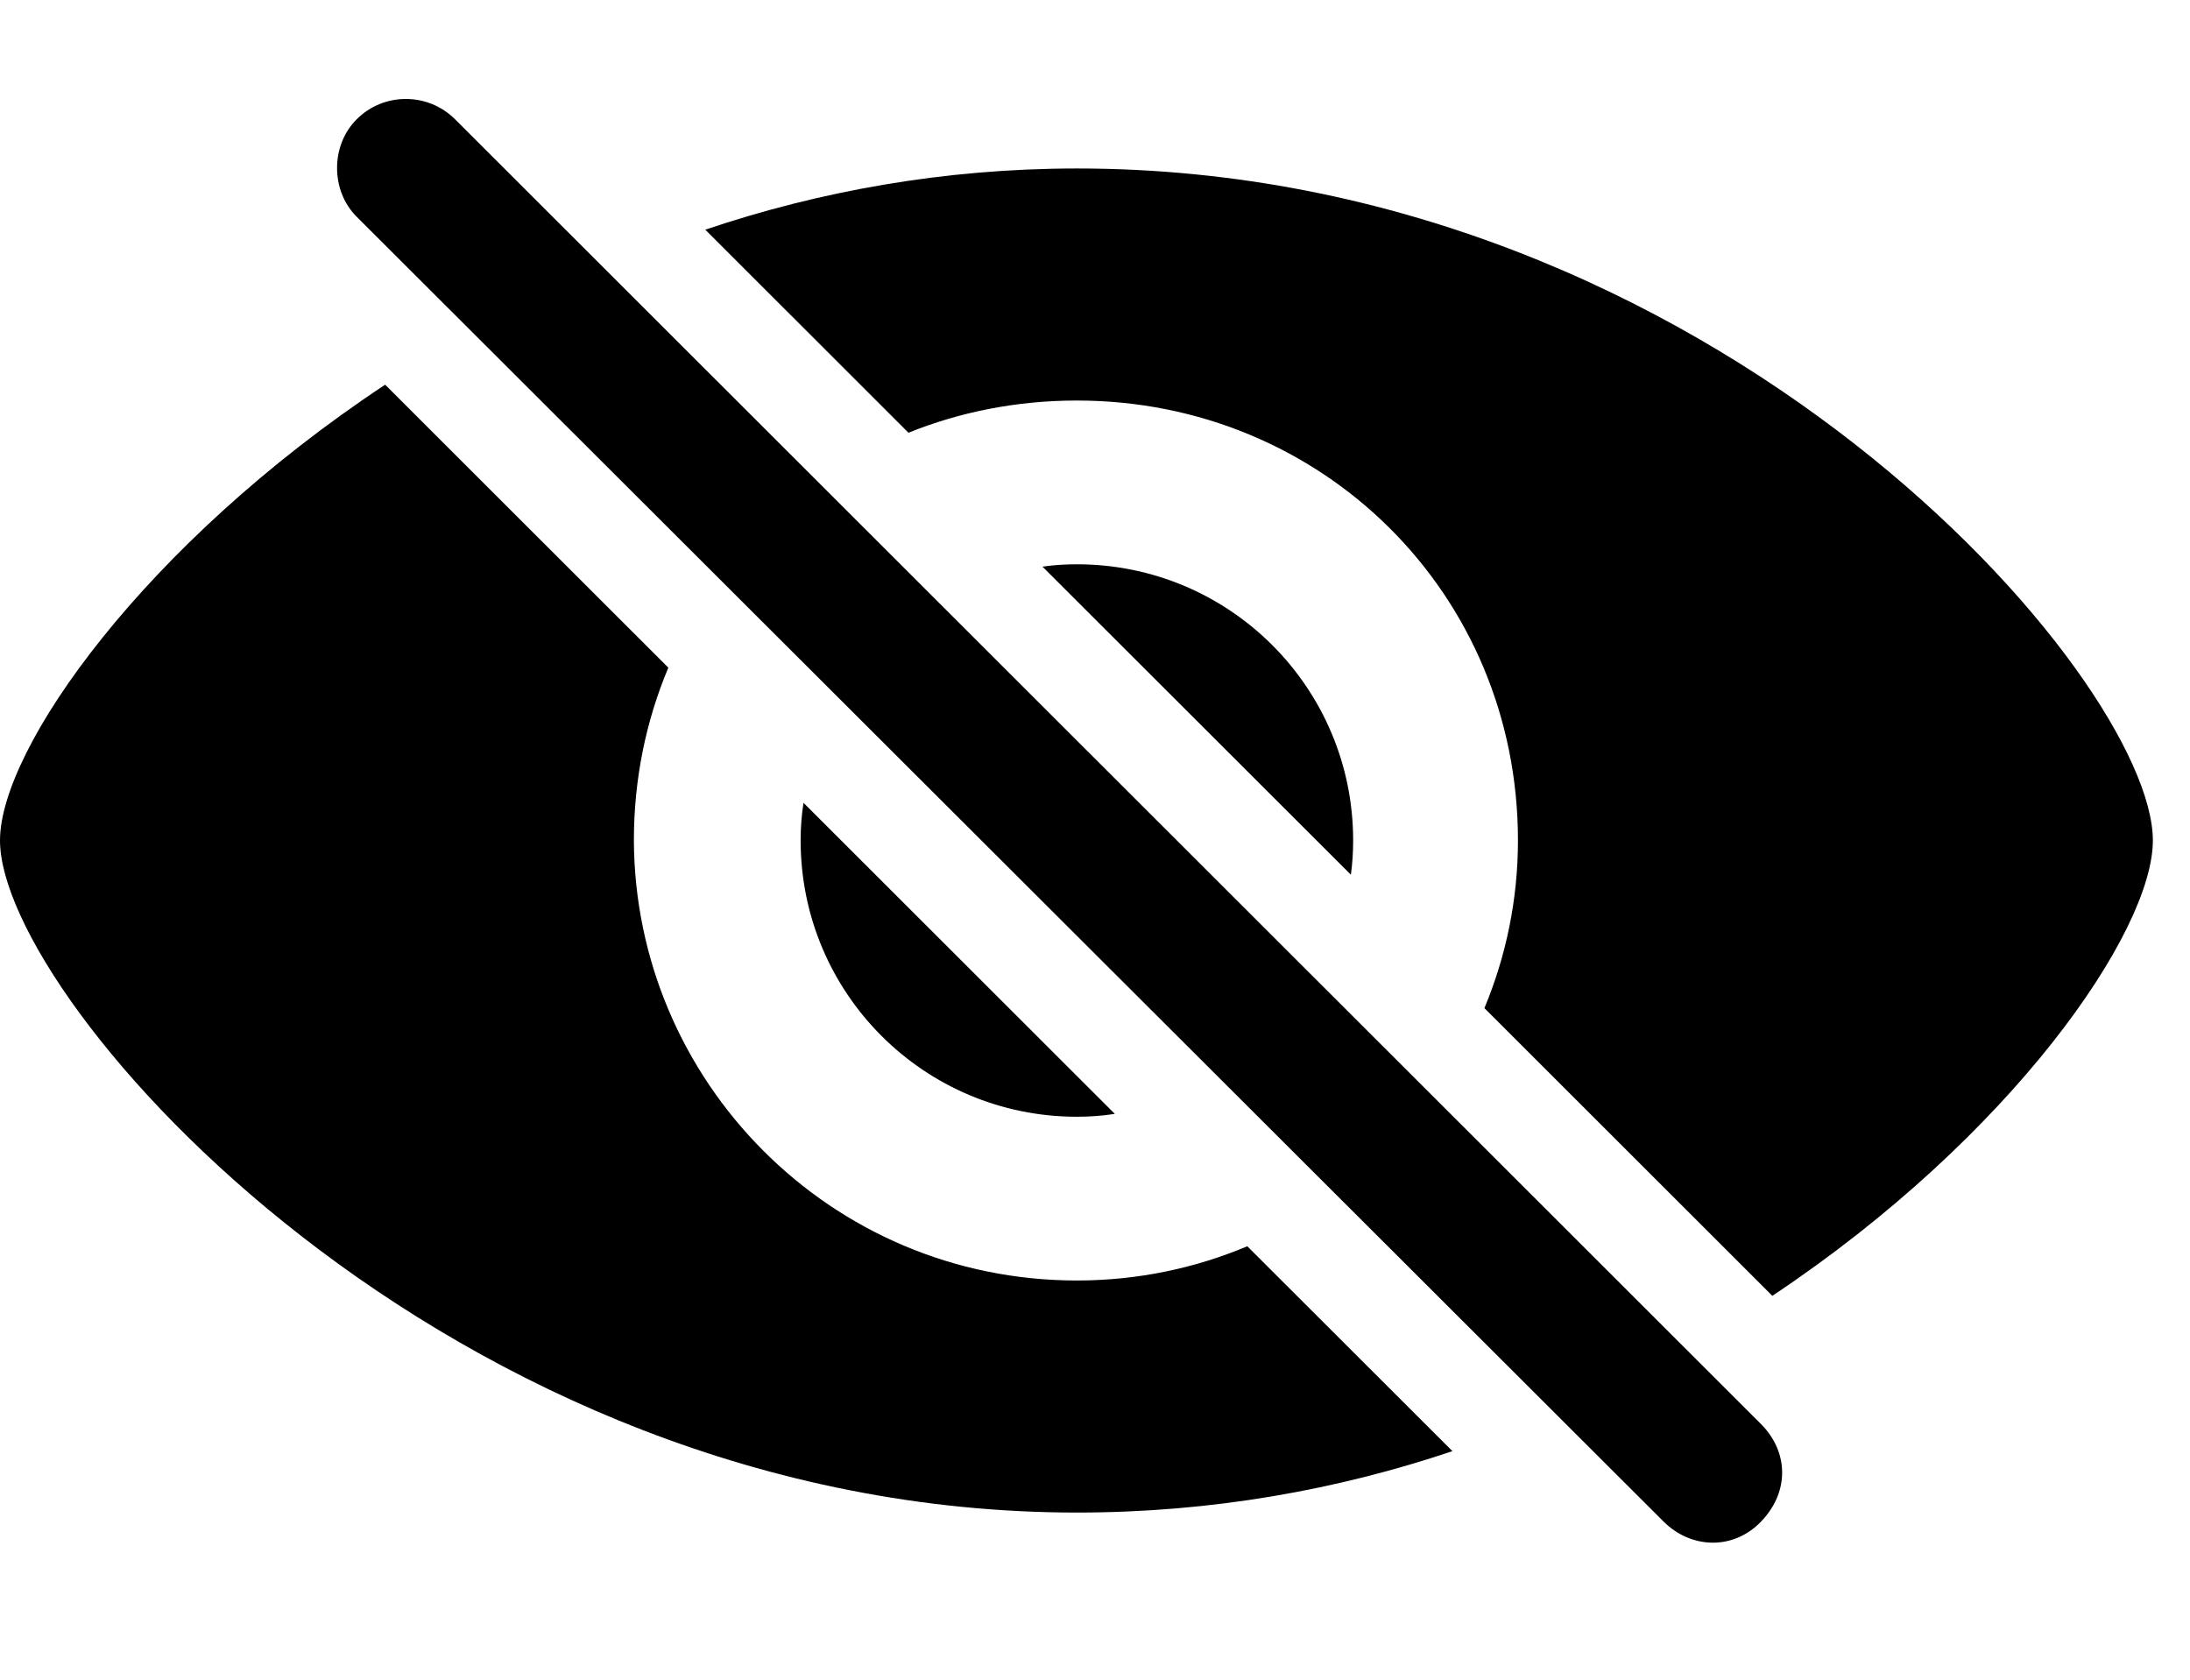 <svg version="1.1" xmlns="http://www.w3.org/2000/svg" xmlns:xlink="http://www.w3.org/1999/xlink" width="21.289" height="16.333" viewBox="0 0 21.289 16.333">
 <g>
  <rect height="16.333" opacity="0" width="21.289" x="0" y="0"/>
  <path d="M6.497 6.491C6.281 7.004 6.162 7.571 6.162 8.171C6.172 10.505 8.066 12.449 10.469 12.449C11.057 12.449 11.617 12.33 12.125 12.116L14.119 14.108C13.009 14.482 11.783 14.705 10.469 14.705C4.346 14.705 0 9.734 0 8.171C0 7.278 1.404 5.289 3.744 3.74ZM20.928 8.171C20.928 9.059 19.556 11.048 17.229 12.598L14.43 9.801C14.64 9.297 14.756 8.746 14.756 8.171C14.756 5.769 12.852 3.894 10.469 3.894C9.887 3.894 9.334 4.004 8.831 4.207L6.856 2.233C7.96 1.86 9.175 1.638 10.469 1.638C16.68 1.638 20.928 6.599 20.928 8.171ZM10.837 10.829C10.718 10.848 10.594 10.857 10.469 10.857C8.984 10.857 7.783 9.656 7.783 8.171C7.783 8.047 7.792 7.924 7.811 7.805ZM13.154 8.171C13.154 8.284 13.147 8.395 13.132 8.504L10.134 5.509C10.243 5.493 10.355 5.486 10.469 5.486C11.953 5.486 13.154 6.687 13.154 8.171Z" fill="currentColor"/>
  <path d="M16.172 14.793C16.436 15.056 16.846 15.076 17.119 14.793C17.402 14.499 17.383 14.109 17.119 13.845L4.424 1.16C4.16 0.896 3.73 0.896 3.467 1.16C3.213 1.414 3.213 1.853 3.467 2.107Z" fill="currentColor"/>
 </g>
</svg>
